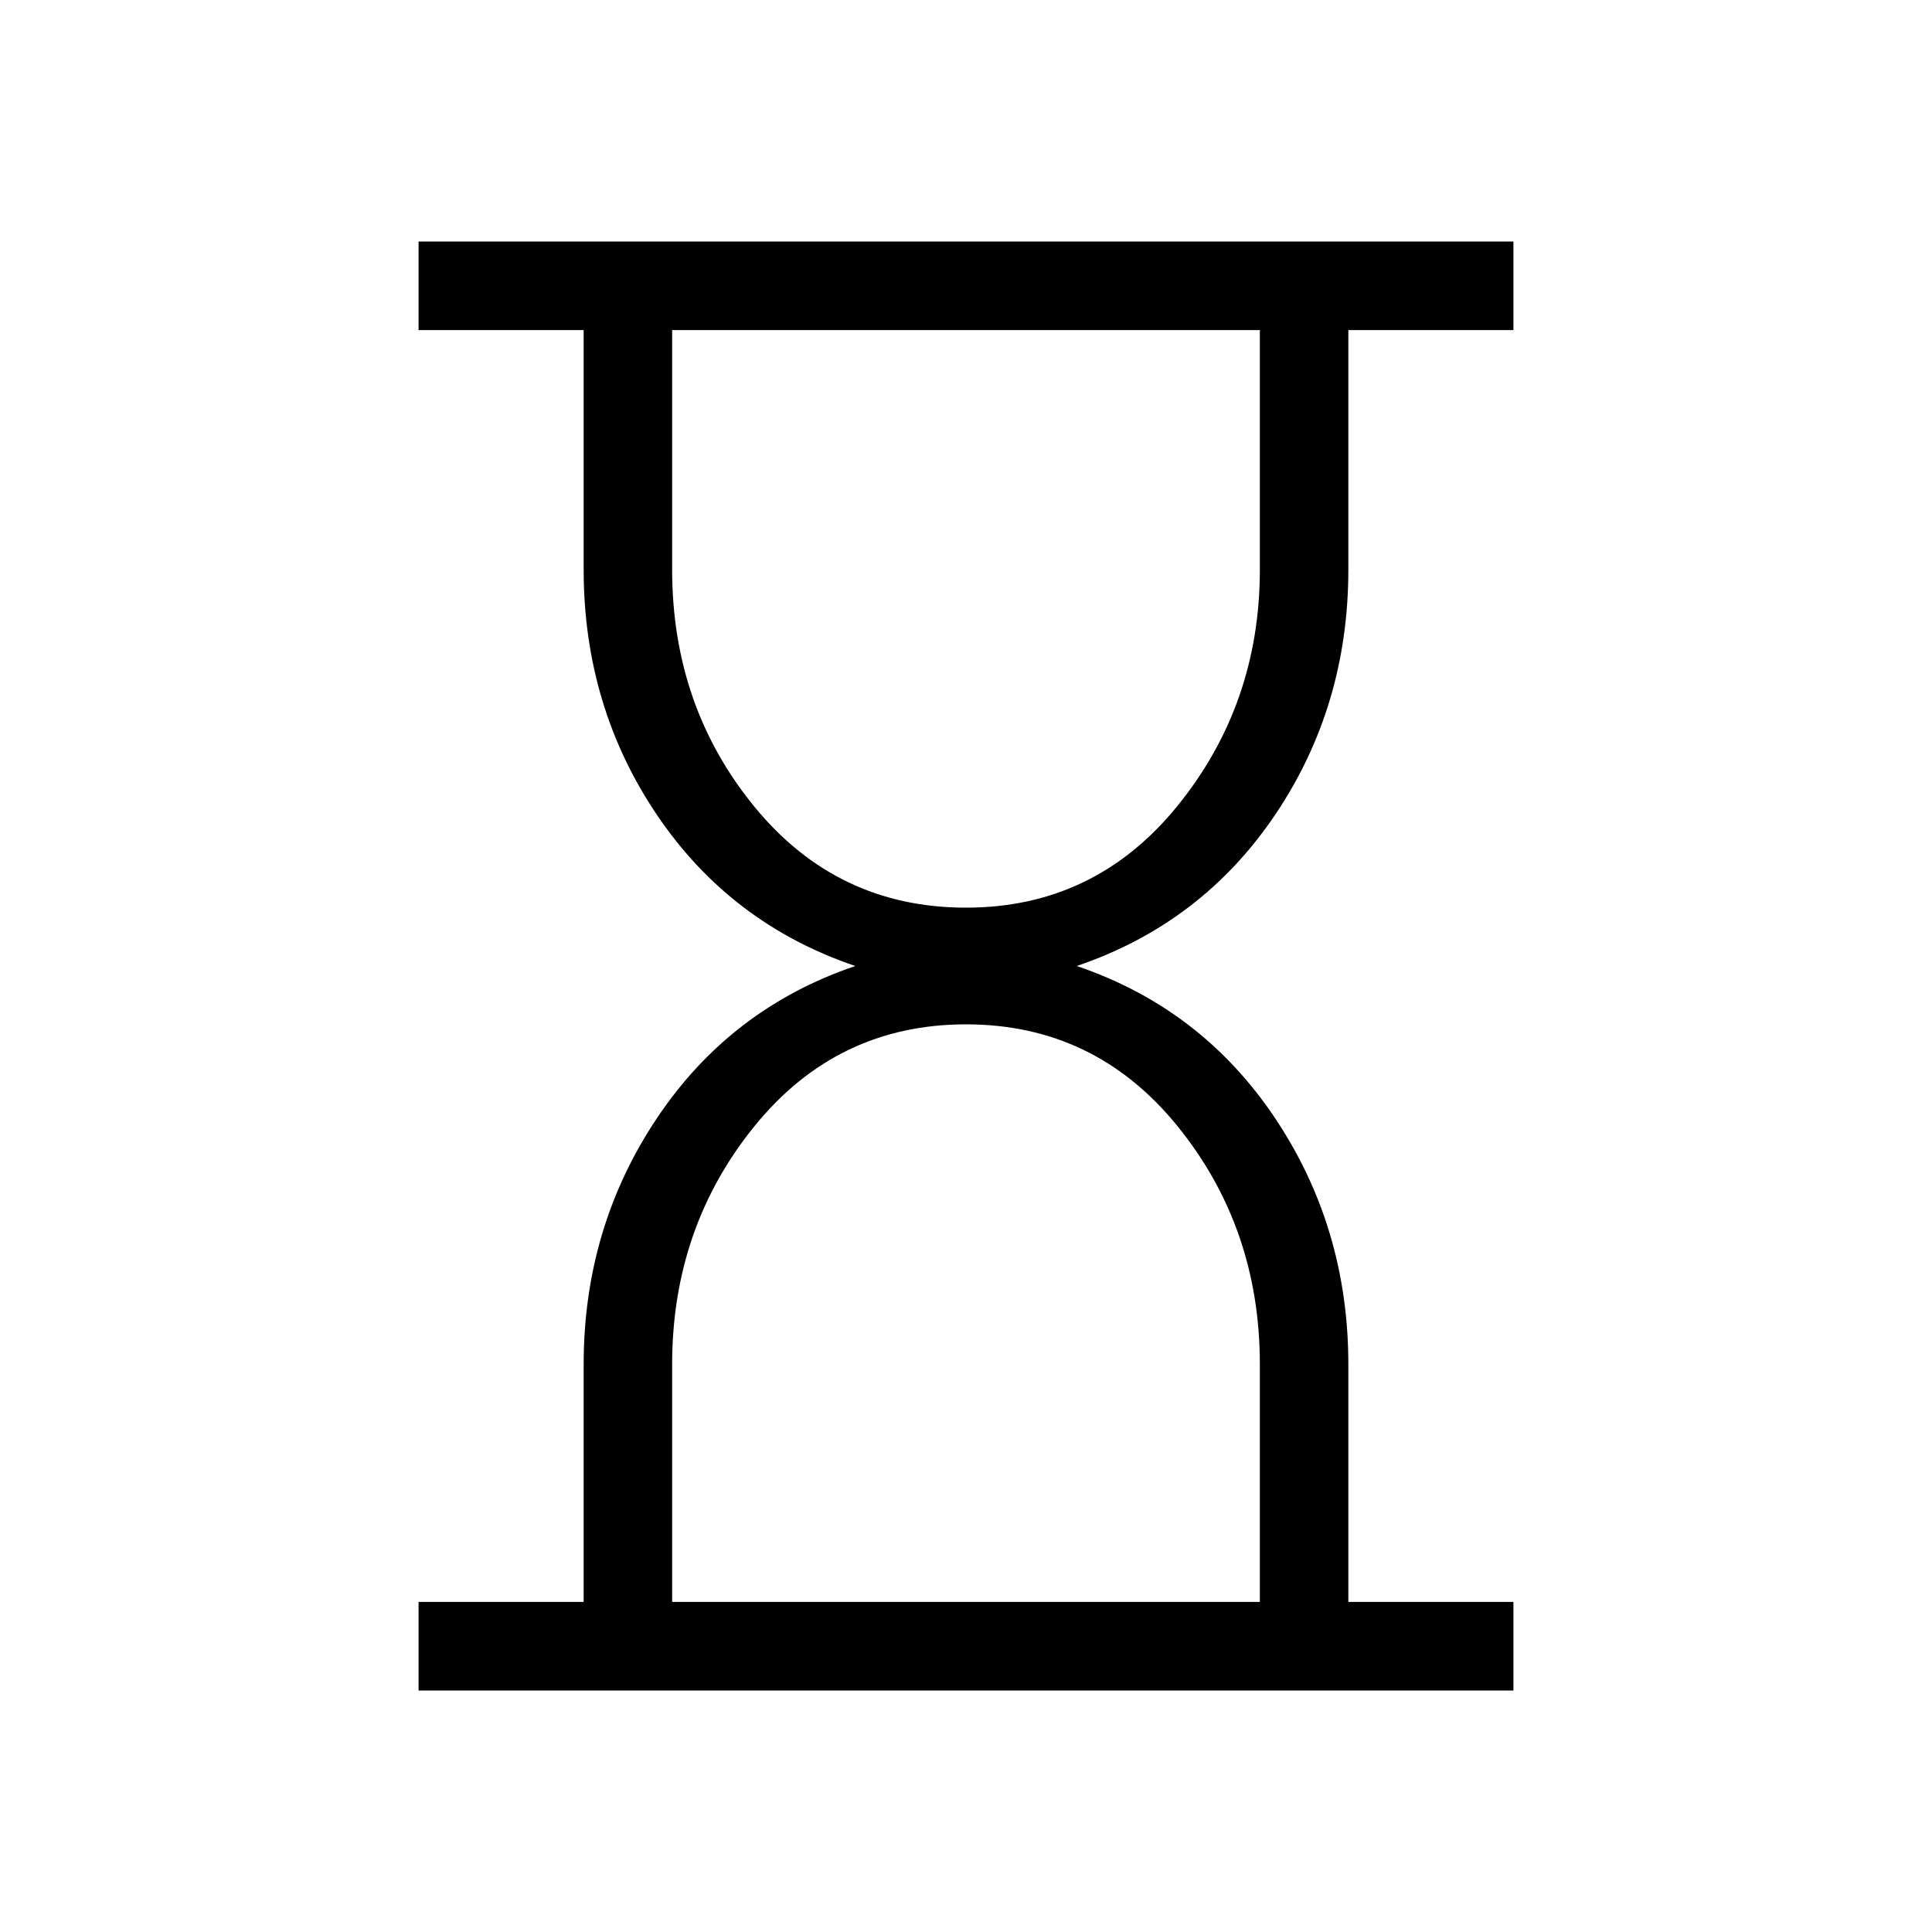 <svg xmlns="http://www.w3.org/2000/svg" height="20" width="20"><path d="M6.958 16.583H13.042V14.125Q13.042 12.708 12.188 11.656Q11.333 10.604 10 10.604Q8.667 10.604 7.812 11.656Q6.958 12.708 6.958 14.125ZM10 9.396Q11.333 9.396 12.188 8.344Q13.042 7.292 13.042 5.896V3.417H6.958V5.896Q6.958 7.312 7.812 8.354Q8.667 9.396 10 9.396ZM4.333 17.5V16.583H6.042V14.125Q6.042 12.708 6.802 11.573Q7.562 10.438 8.854 10Q7.562 9.562 6.802 8.438Q6.042 7.312 6.042 5.896V3.417H4.333V2.5H15.667V3.417H13.958V5.896Q13.958 7.312 13.198 8.438Q12.438 9.562 11.146 10Q12.438 10.438 13.198 11.573Q13.958 12.708 13.958 14.125V16.583H15.667V17.5Z"/></svg>